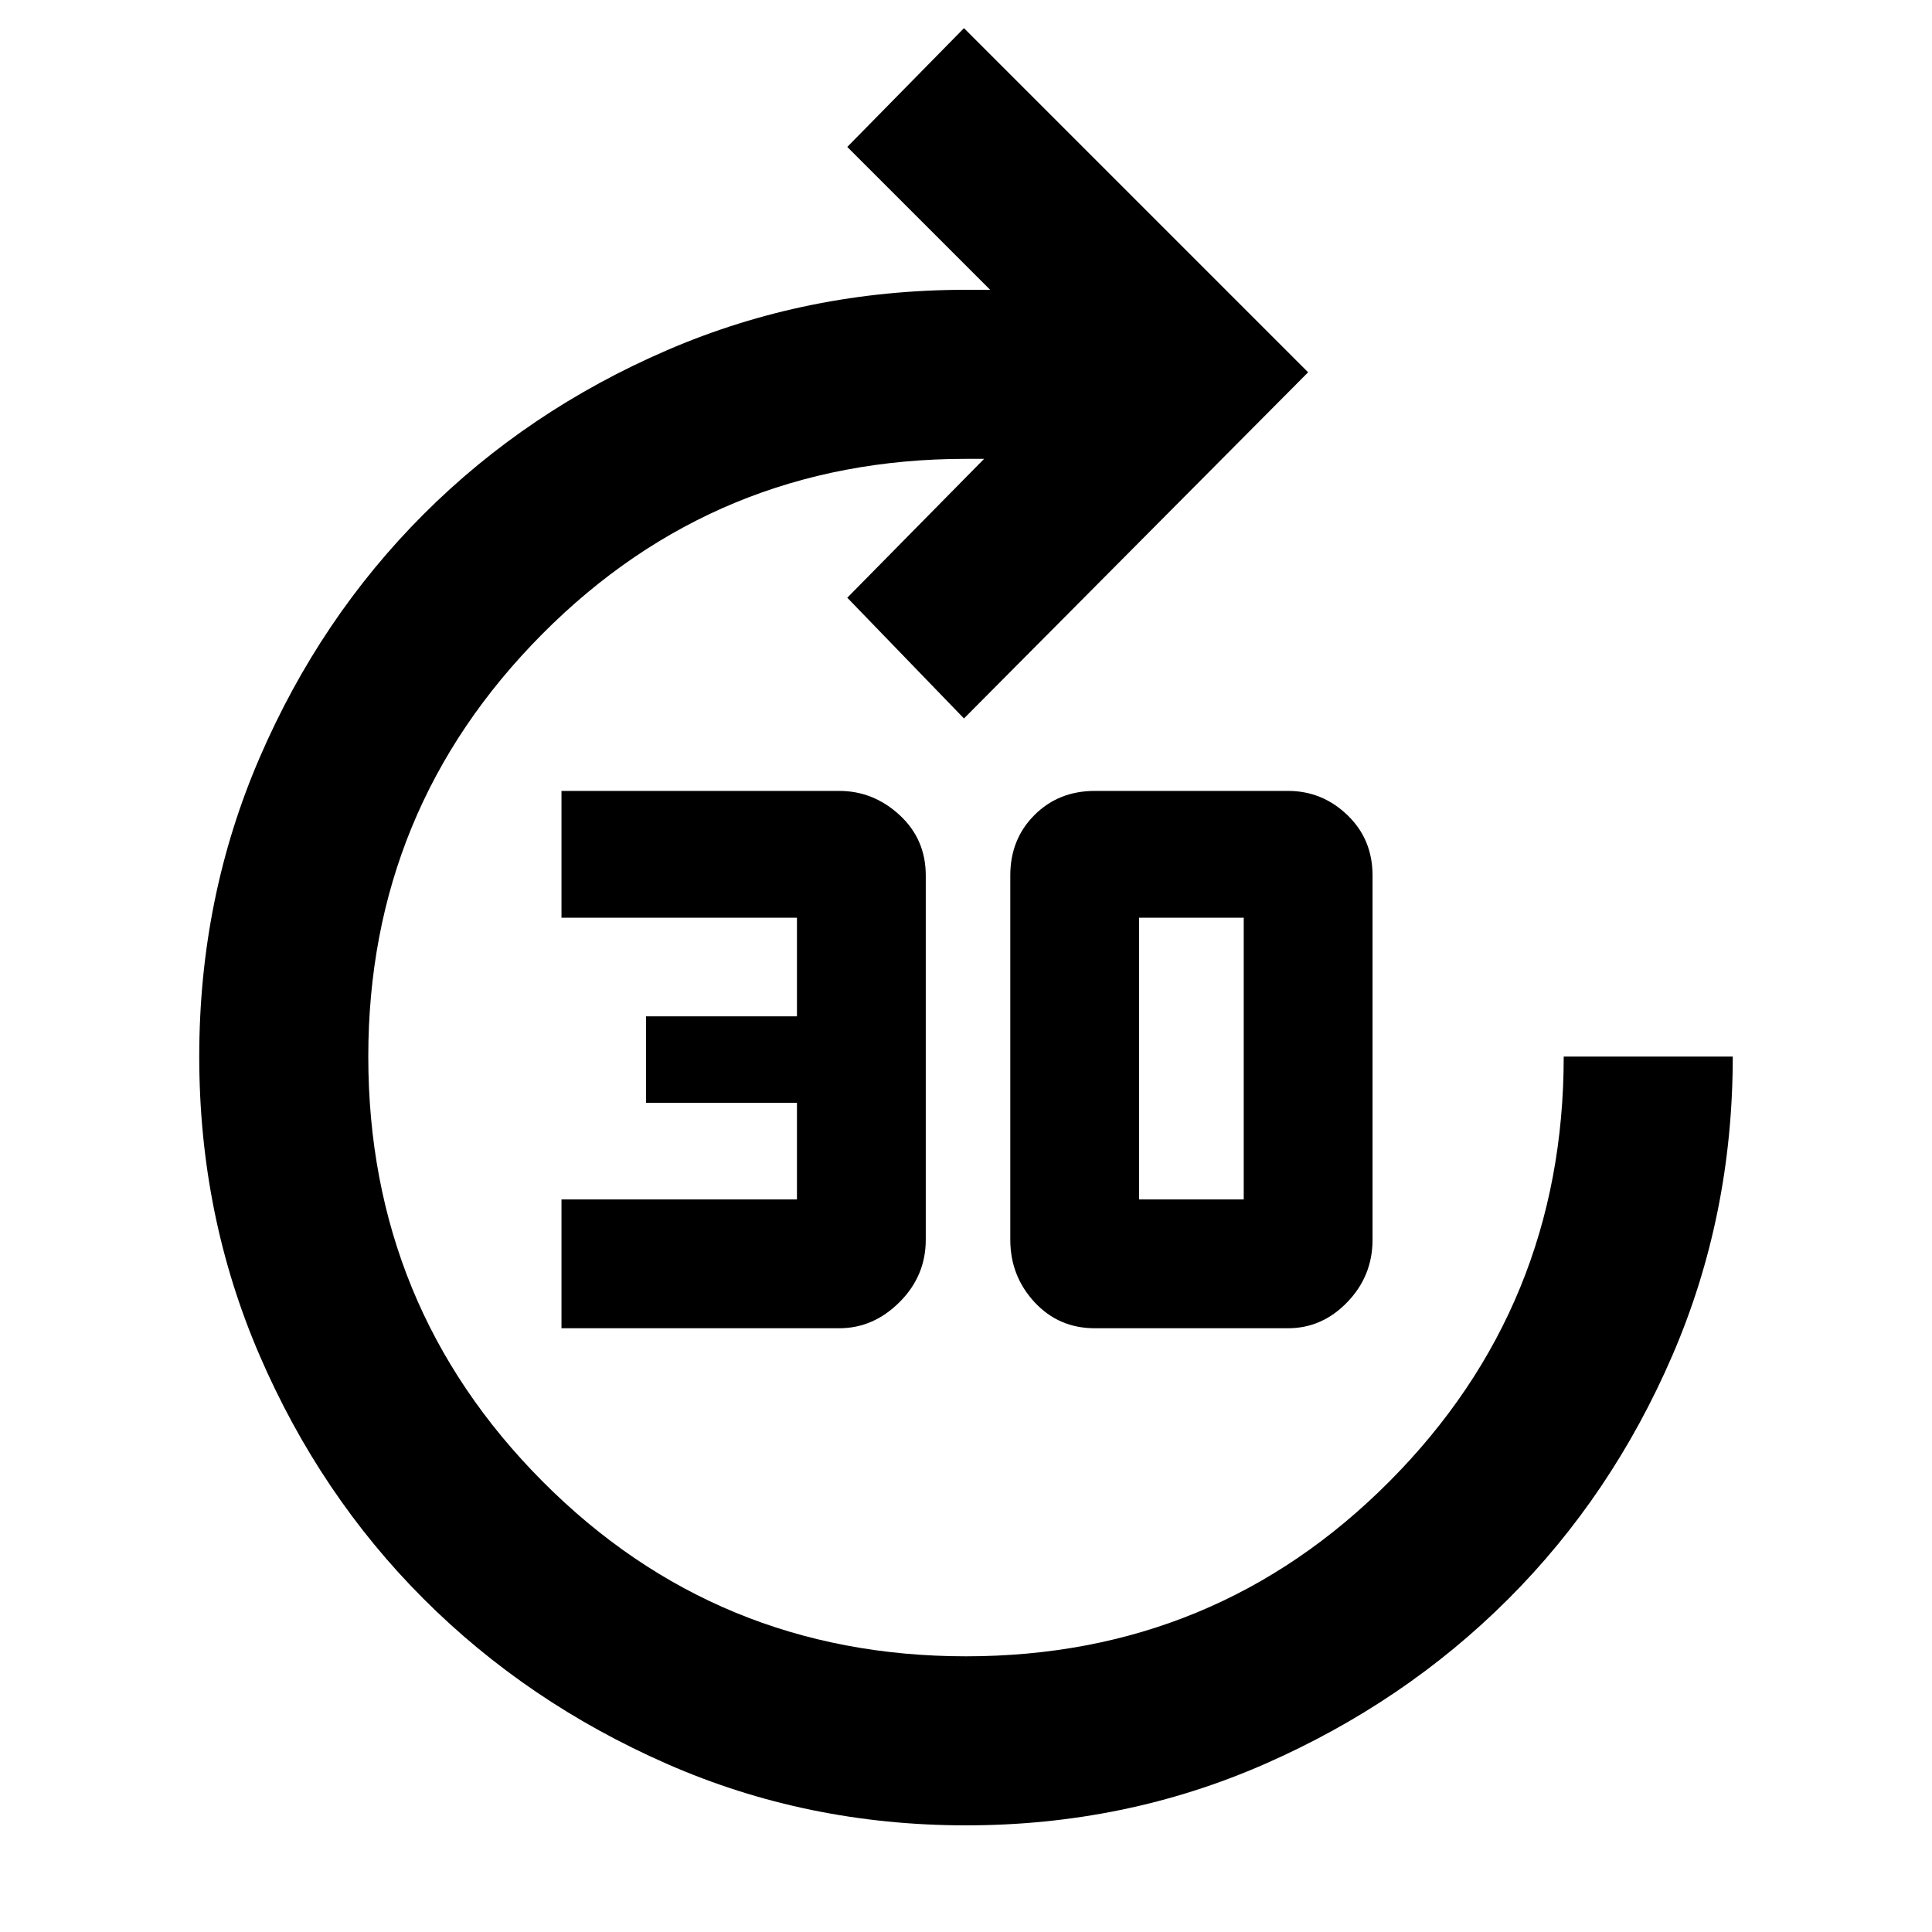 <svg xmlns="http://www.w3.org/2000/svg" height="40" width="40"><path d="M11.625 27.5V24.833H16.5V22.833H13.375V21.042H16.5V19H11.625V16.375H17.375Q18.083 16.375 18.625 16.875Q19.167 17.375 19.167 18.125V25.667Q19.167 26.417 18.625 26.958Q18.083 27.5 17.375 27.5ZM22.667 27.5Q21.917 27.5 21.417 26.958Q20.917 26.417 20.917 25.667V18.125Q20.917 17.375 21.417 16.875Q21.917 16.375 22.667 16.375H26.667Q27.375 16.375 27.896 16.875Q28.417 17.375 28.417 18.125V25.667Q28.417 26.417 27.896 26.958Q27.375 27.5 26.667 27.5ZM23.583 24.833H25.75Q25.75 24.833 25.75 24.833Q25.75 24.833 25.75 24.833V19Q25.75 19 25.75 19Q25.75 19 25.75 19H23.583Q23.583 19 23.583 19Q23.583 19 23.583 19V24.833Q23.583 24.833 23.583 24.833Q23.583 24.833 23.583 24.833ZM20 37.792Q16.708 37.792 13.812 36.521Q10.917 35.25 8.771 33.104Q6.625 30.958 5.375 28.062Q4.125 25.167 4.125 21.875Q4.125 18.583 5.375 15.688Q6.625 12.792 8.771 10.646Q10.917 8.5 13.812 7.25Q16.708 6 20 6H20.5L17.542 3.042L19.958 0.583L27.083 7.708L19.958 14.875L17.542 12.375L20.375 9.5H20Q14.833 9.5 11.229 13.125Q7.625 16.75 7.625 21.875Q7.625 27.042 11.229 30.667Q14.833 34.292 20 34.292Q25.167 34.292 28.771 30.667Q32.375 27.042 32.375 21.875H35.875Q35.875 25.167 34.625 28.062Q33.375 30.958 31.229 33.104Q29.083 35.25 26.188 36.521Q23.292 37.792 20 37.792Z"/></svg>